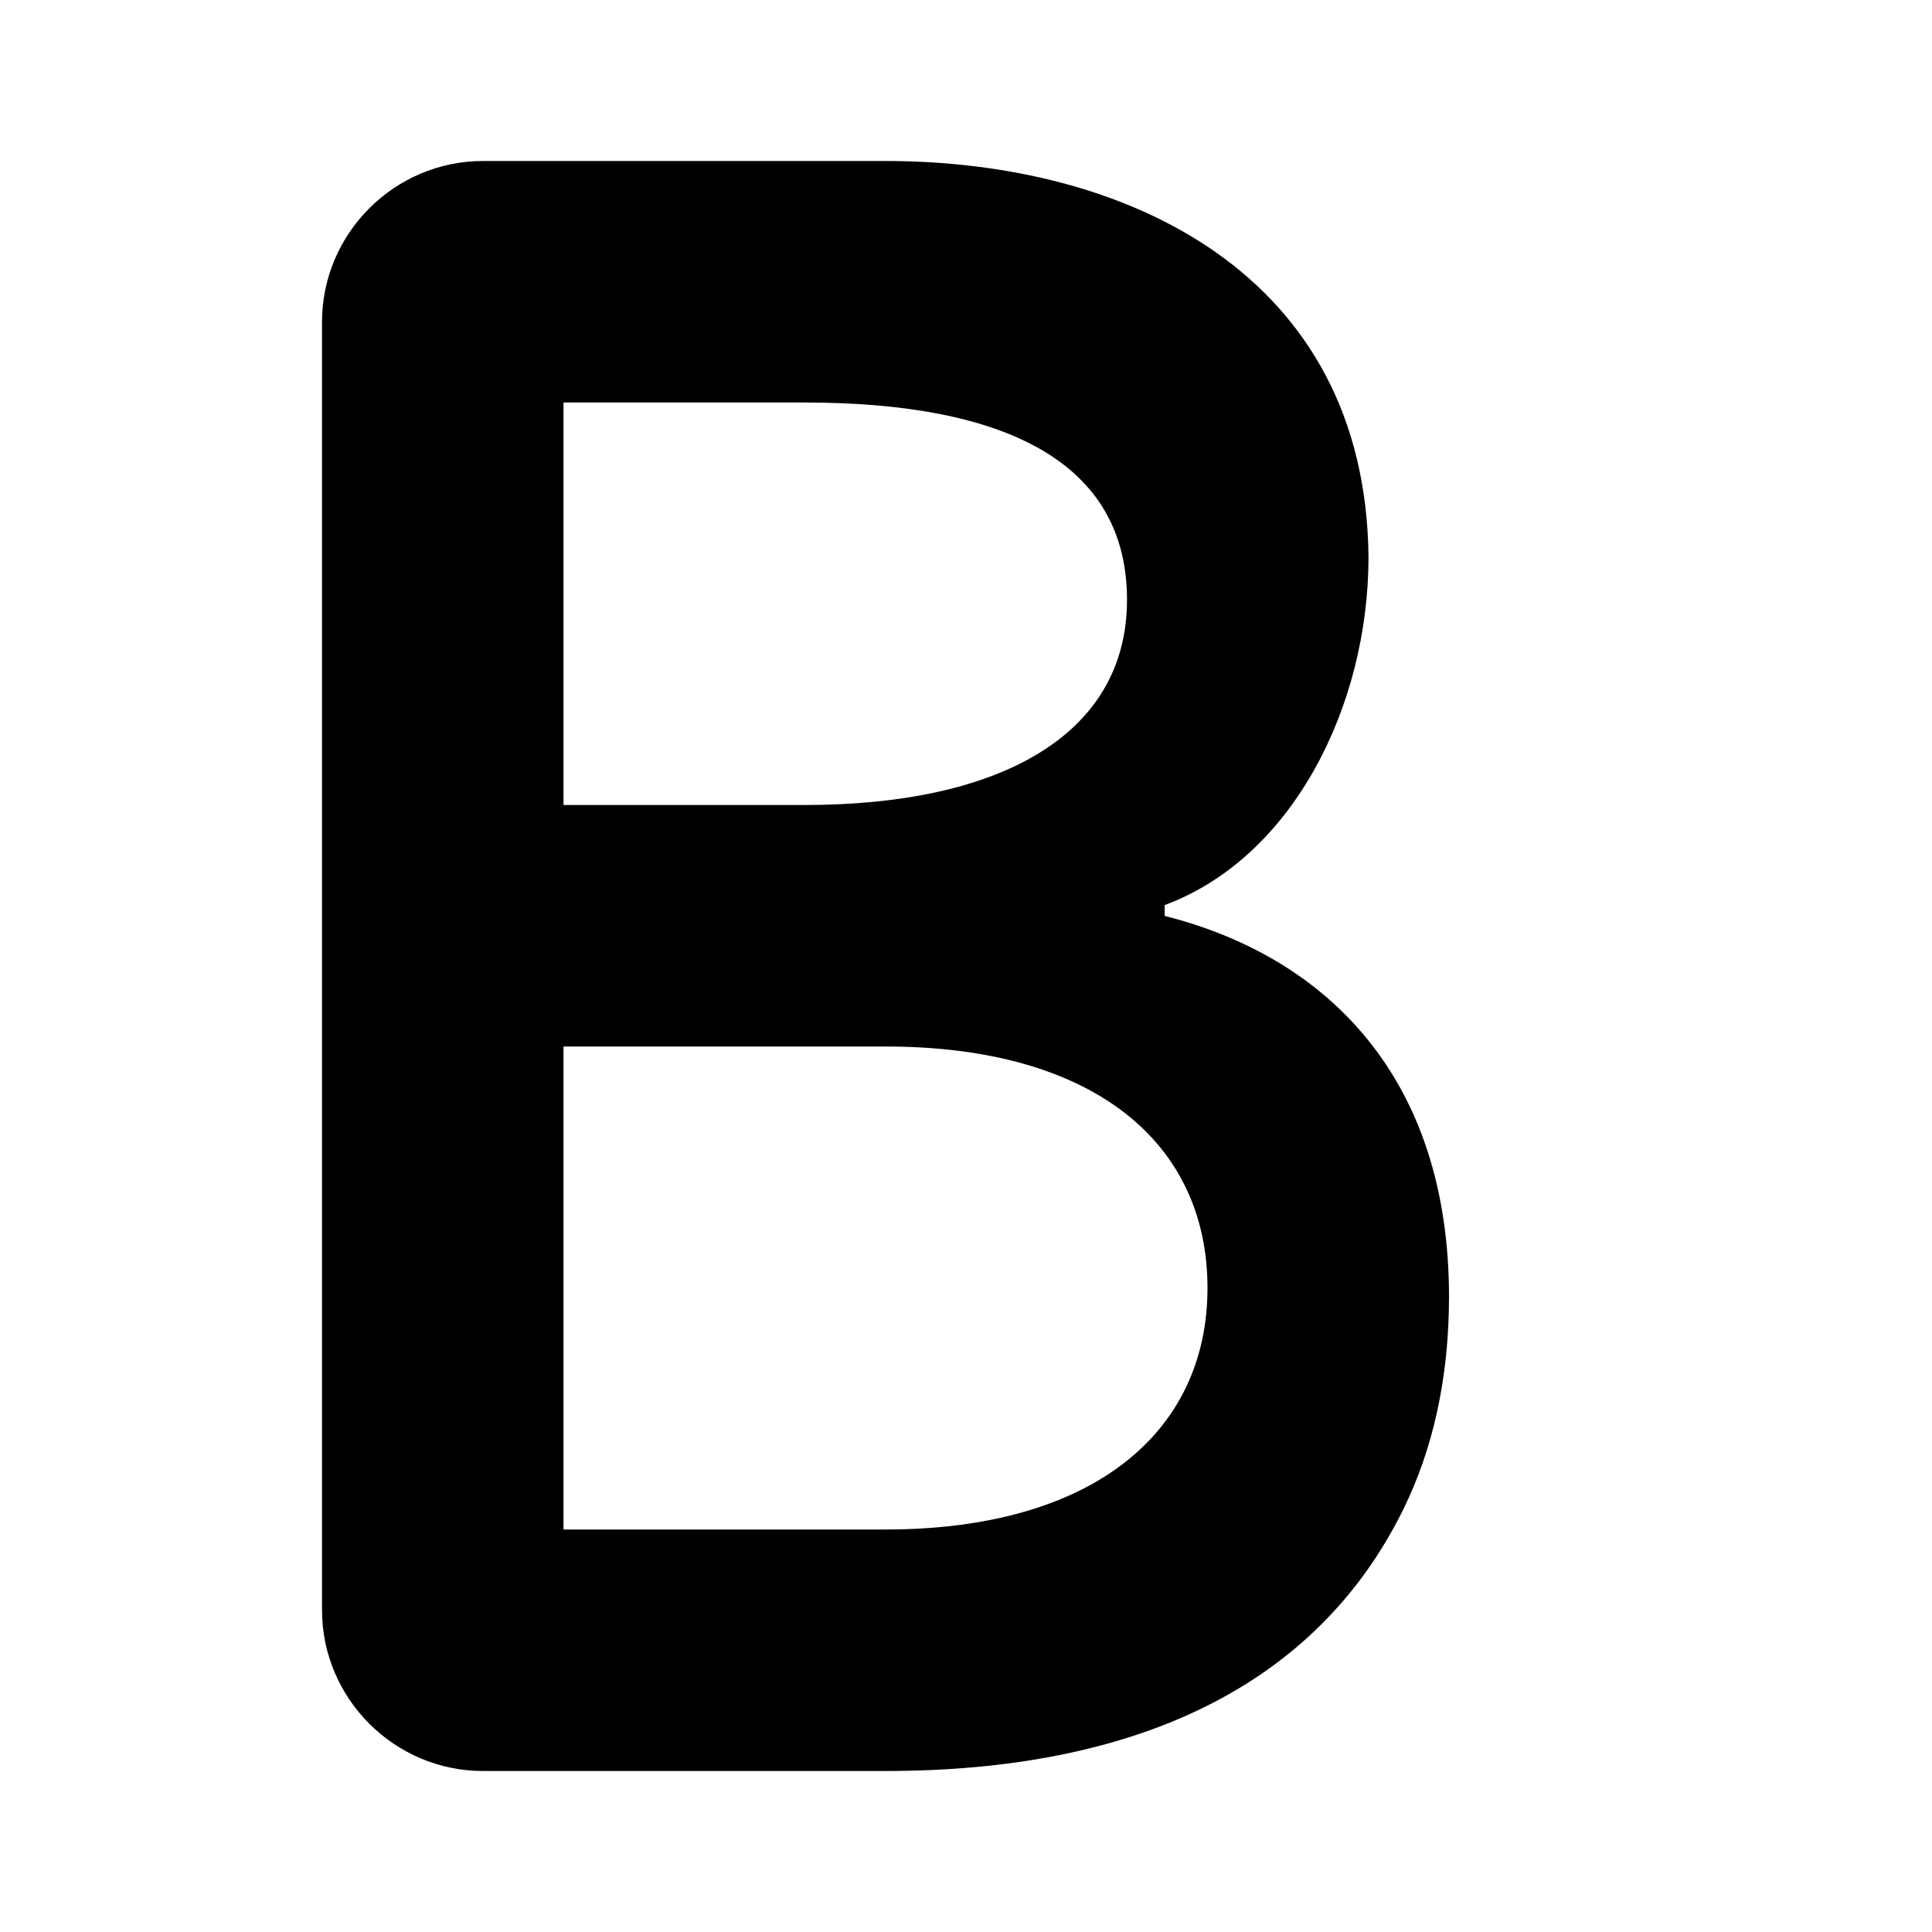 <svg width="24" height="24" viewBox="0 0 24 24" fill="none" xmlns="http://www.w3.org/2000/svg">
<path fill-rule="evenodd" clip-rule="evenodd" d="M4 20C4 20 4 4 4 4C4 2.9 4.9 2 6 2H11C14 2 16.965 3.4 17 6.919C17 8.757 16.069 10.649 14.468 11.243V11.378C16.501 11.892 18 13.405 18 16.108C18 17.13 17.797 18.012 17.427 18.761C16.337 20.961 14.091 22 11 22H6C4.9 22 4 21.1 4 20ZM7 19H11C13.566 19 15 17.8 15 16C15 14.2 13.592 13 11 13H7V19ZM7 10H10C12.388 10 14 9.15 14 7.45C14 5.75 12.5 5 9.996 5H7V10Z" fill="black"/>
</svg>
